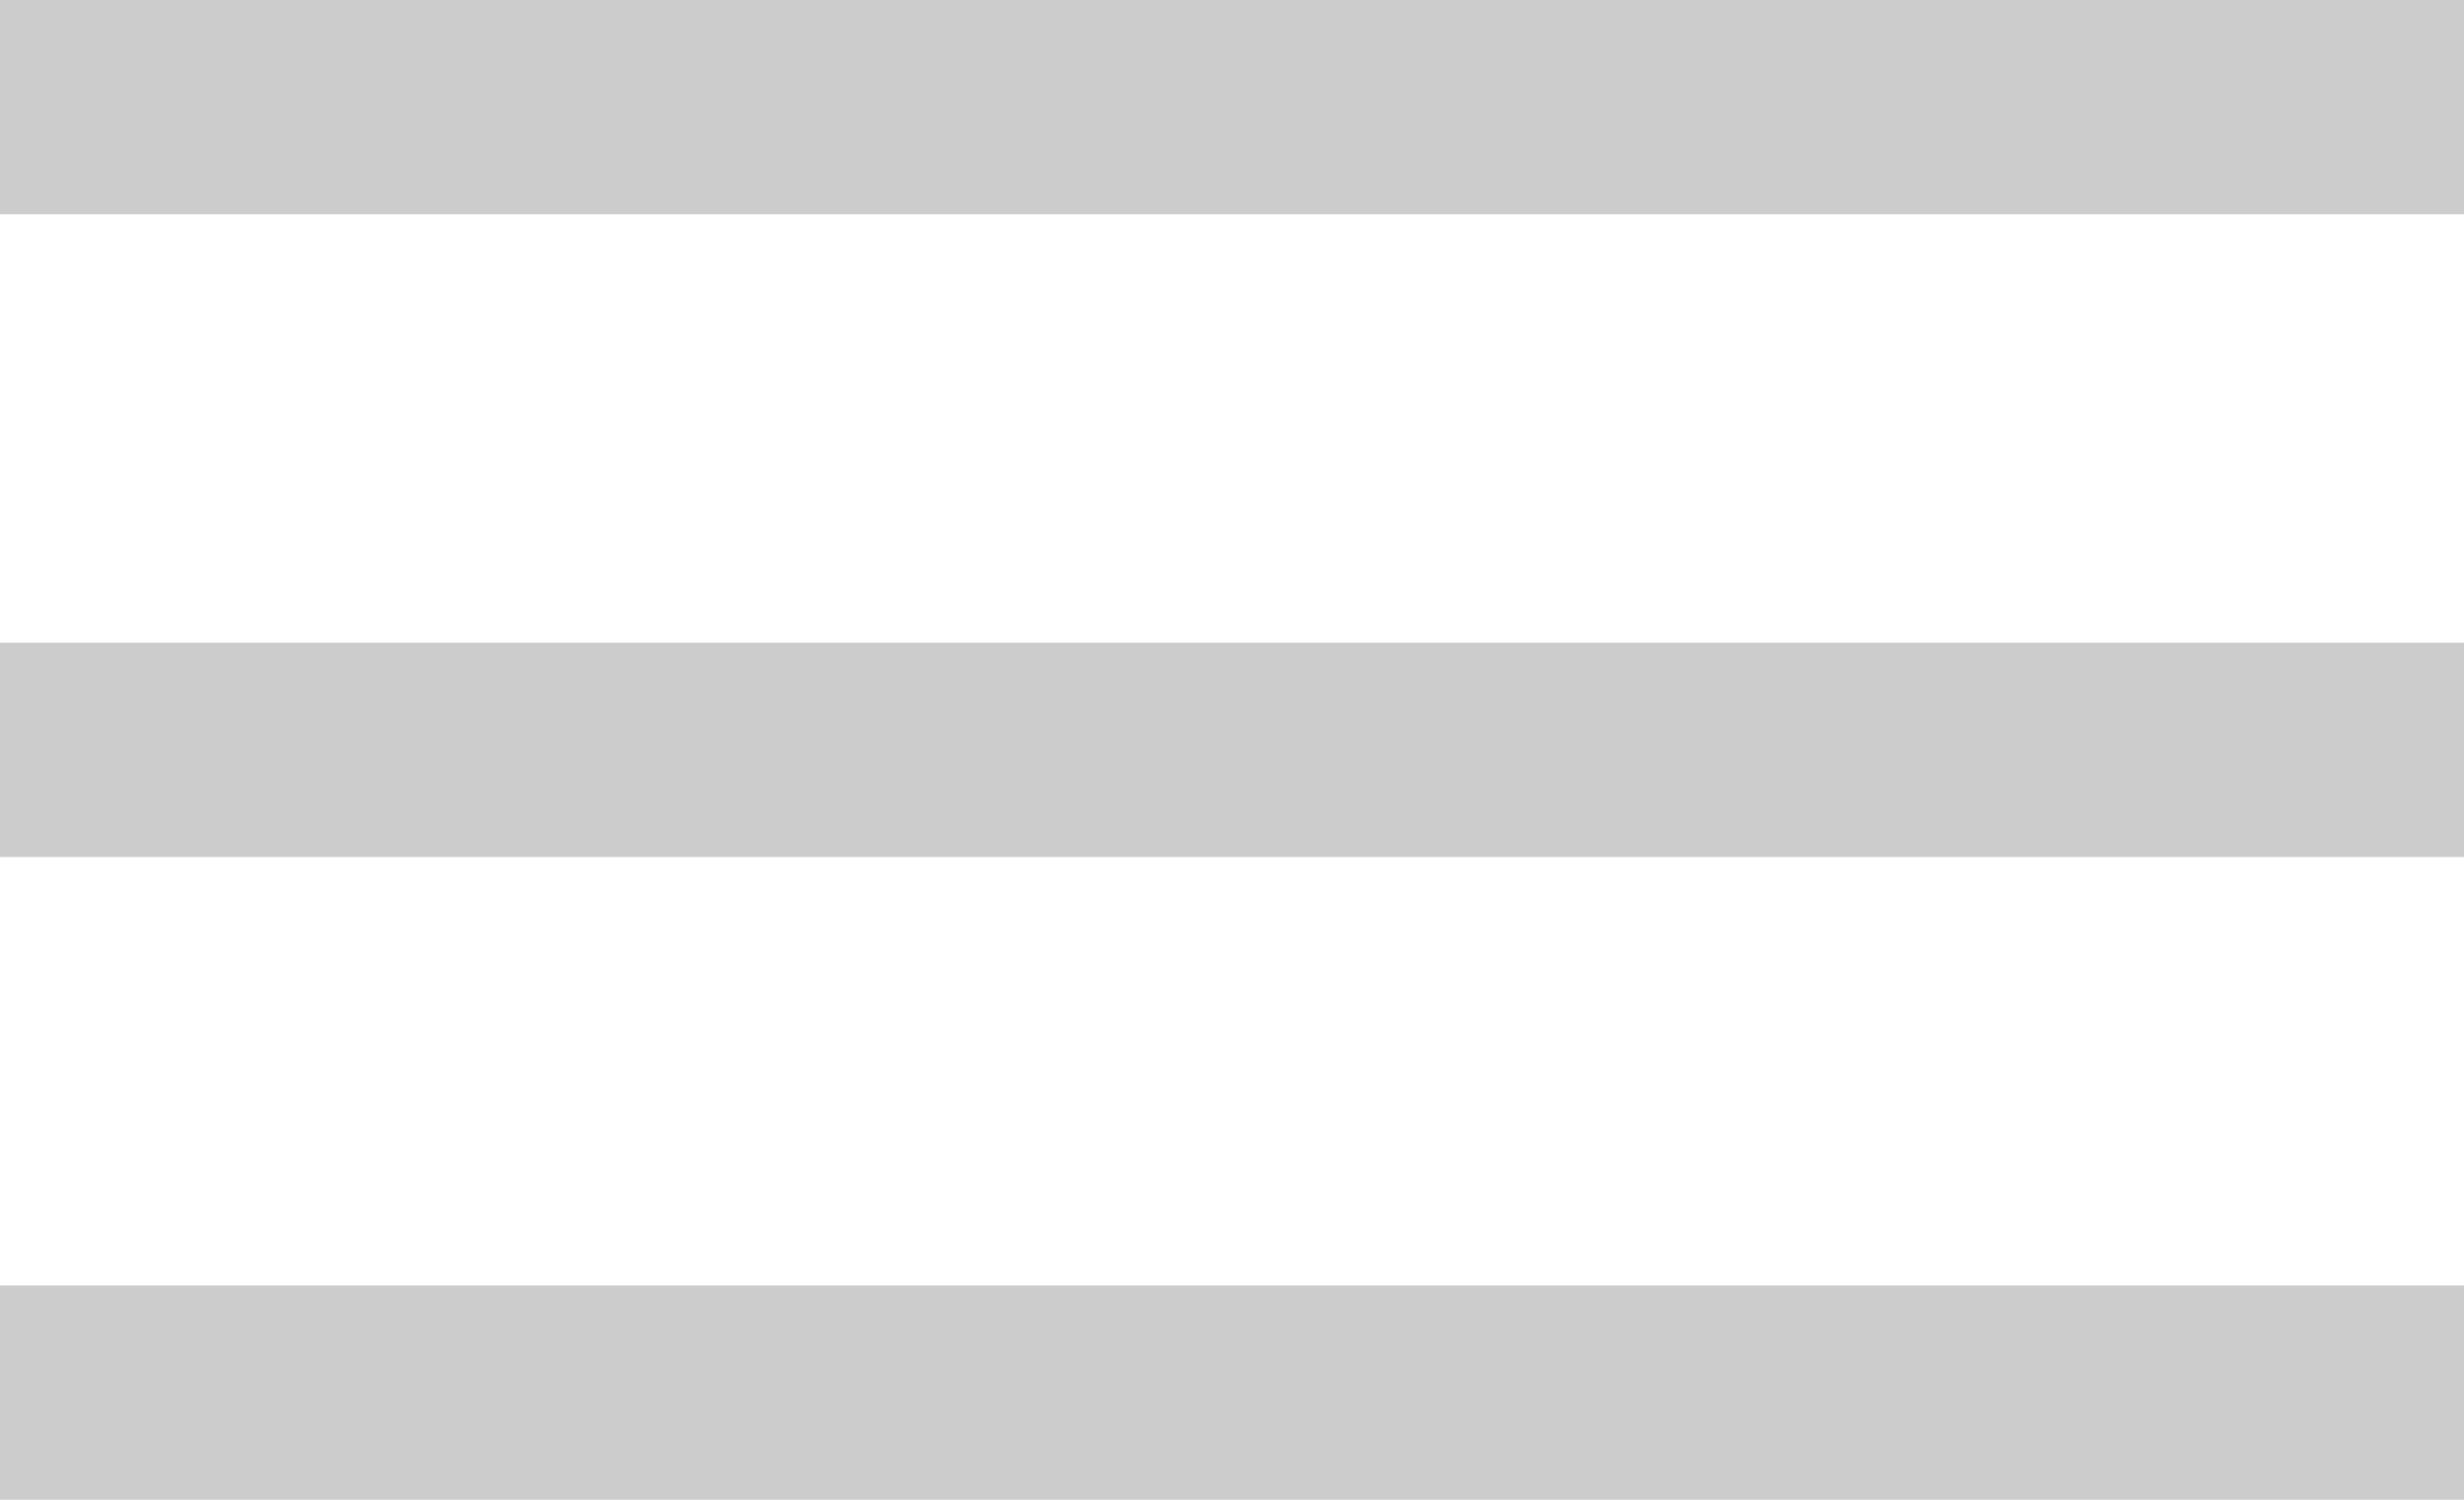 <svg width="23" height="14" viewBox="0 0 23 14" fill="none" xmlns="http://www.w3.org/2000/svg">
<path d="M23 0H0V2H23V0Z" fill="#CCCCCC"/>
<path d="M23 6H0V8H23V6Z" fill="#CCCCCC"/>
<path d="M23 12H0V14H23V12Z" fill="#CCCCCC"/>
</svg>
